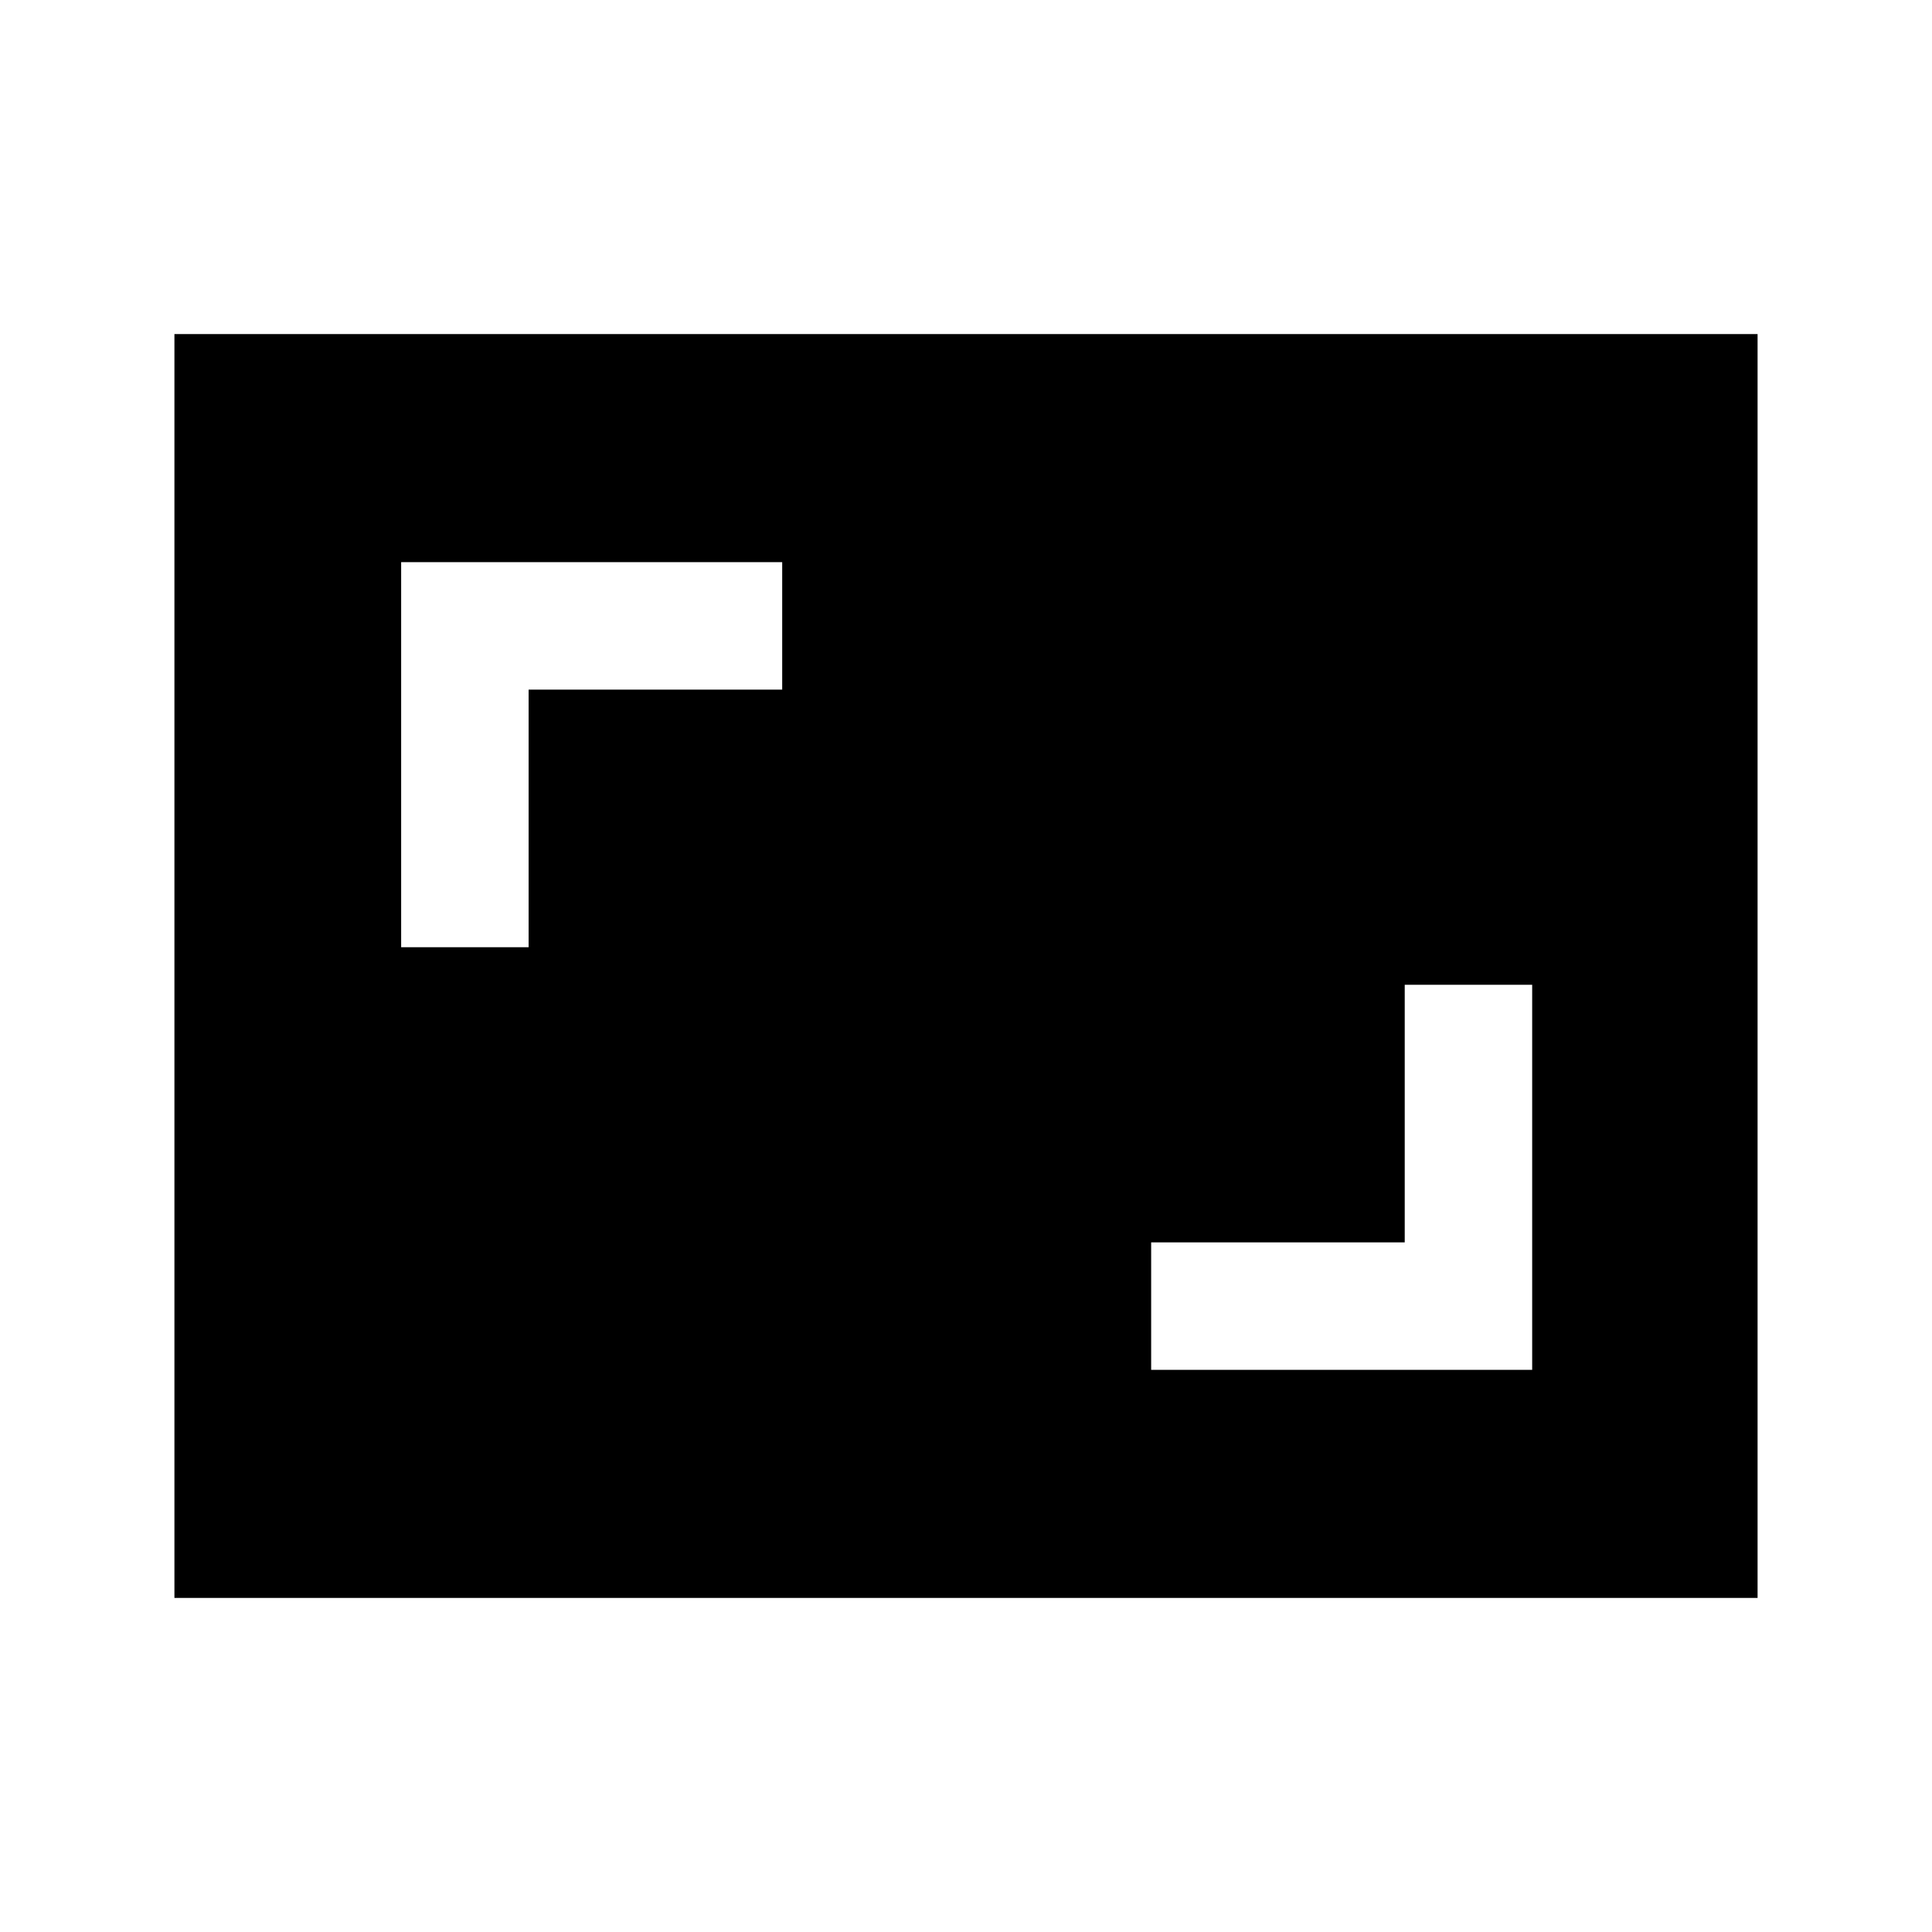 <svg xmlns="http://www.w3.org/2000/svg" height="40" viewBox="0 -960 960 960" width="40"><path d="M572-279.33h189.33v-191.34H698v128H572v63.34Zm-372.67-210h63.34v-128h126v-63.34H199.33v191.34ZM86.67-166v-628h786.66v628H86.67Z"/></svg>